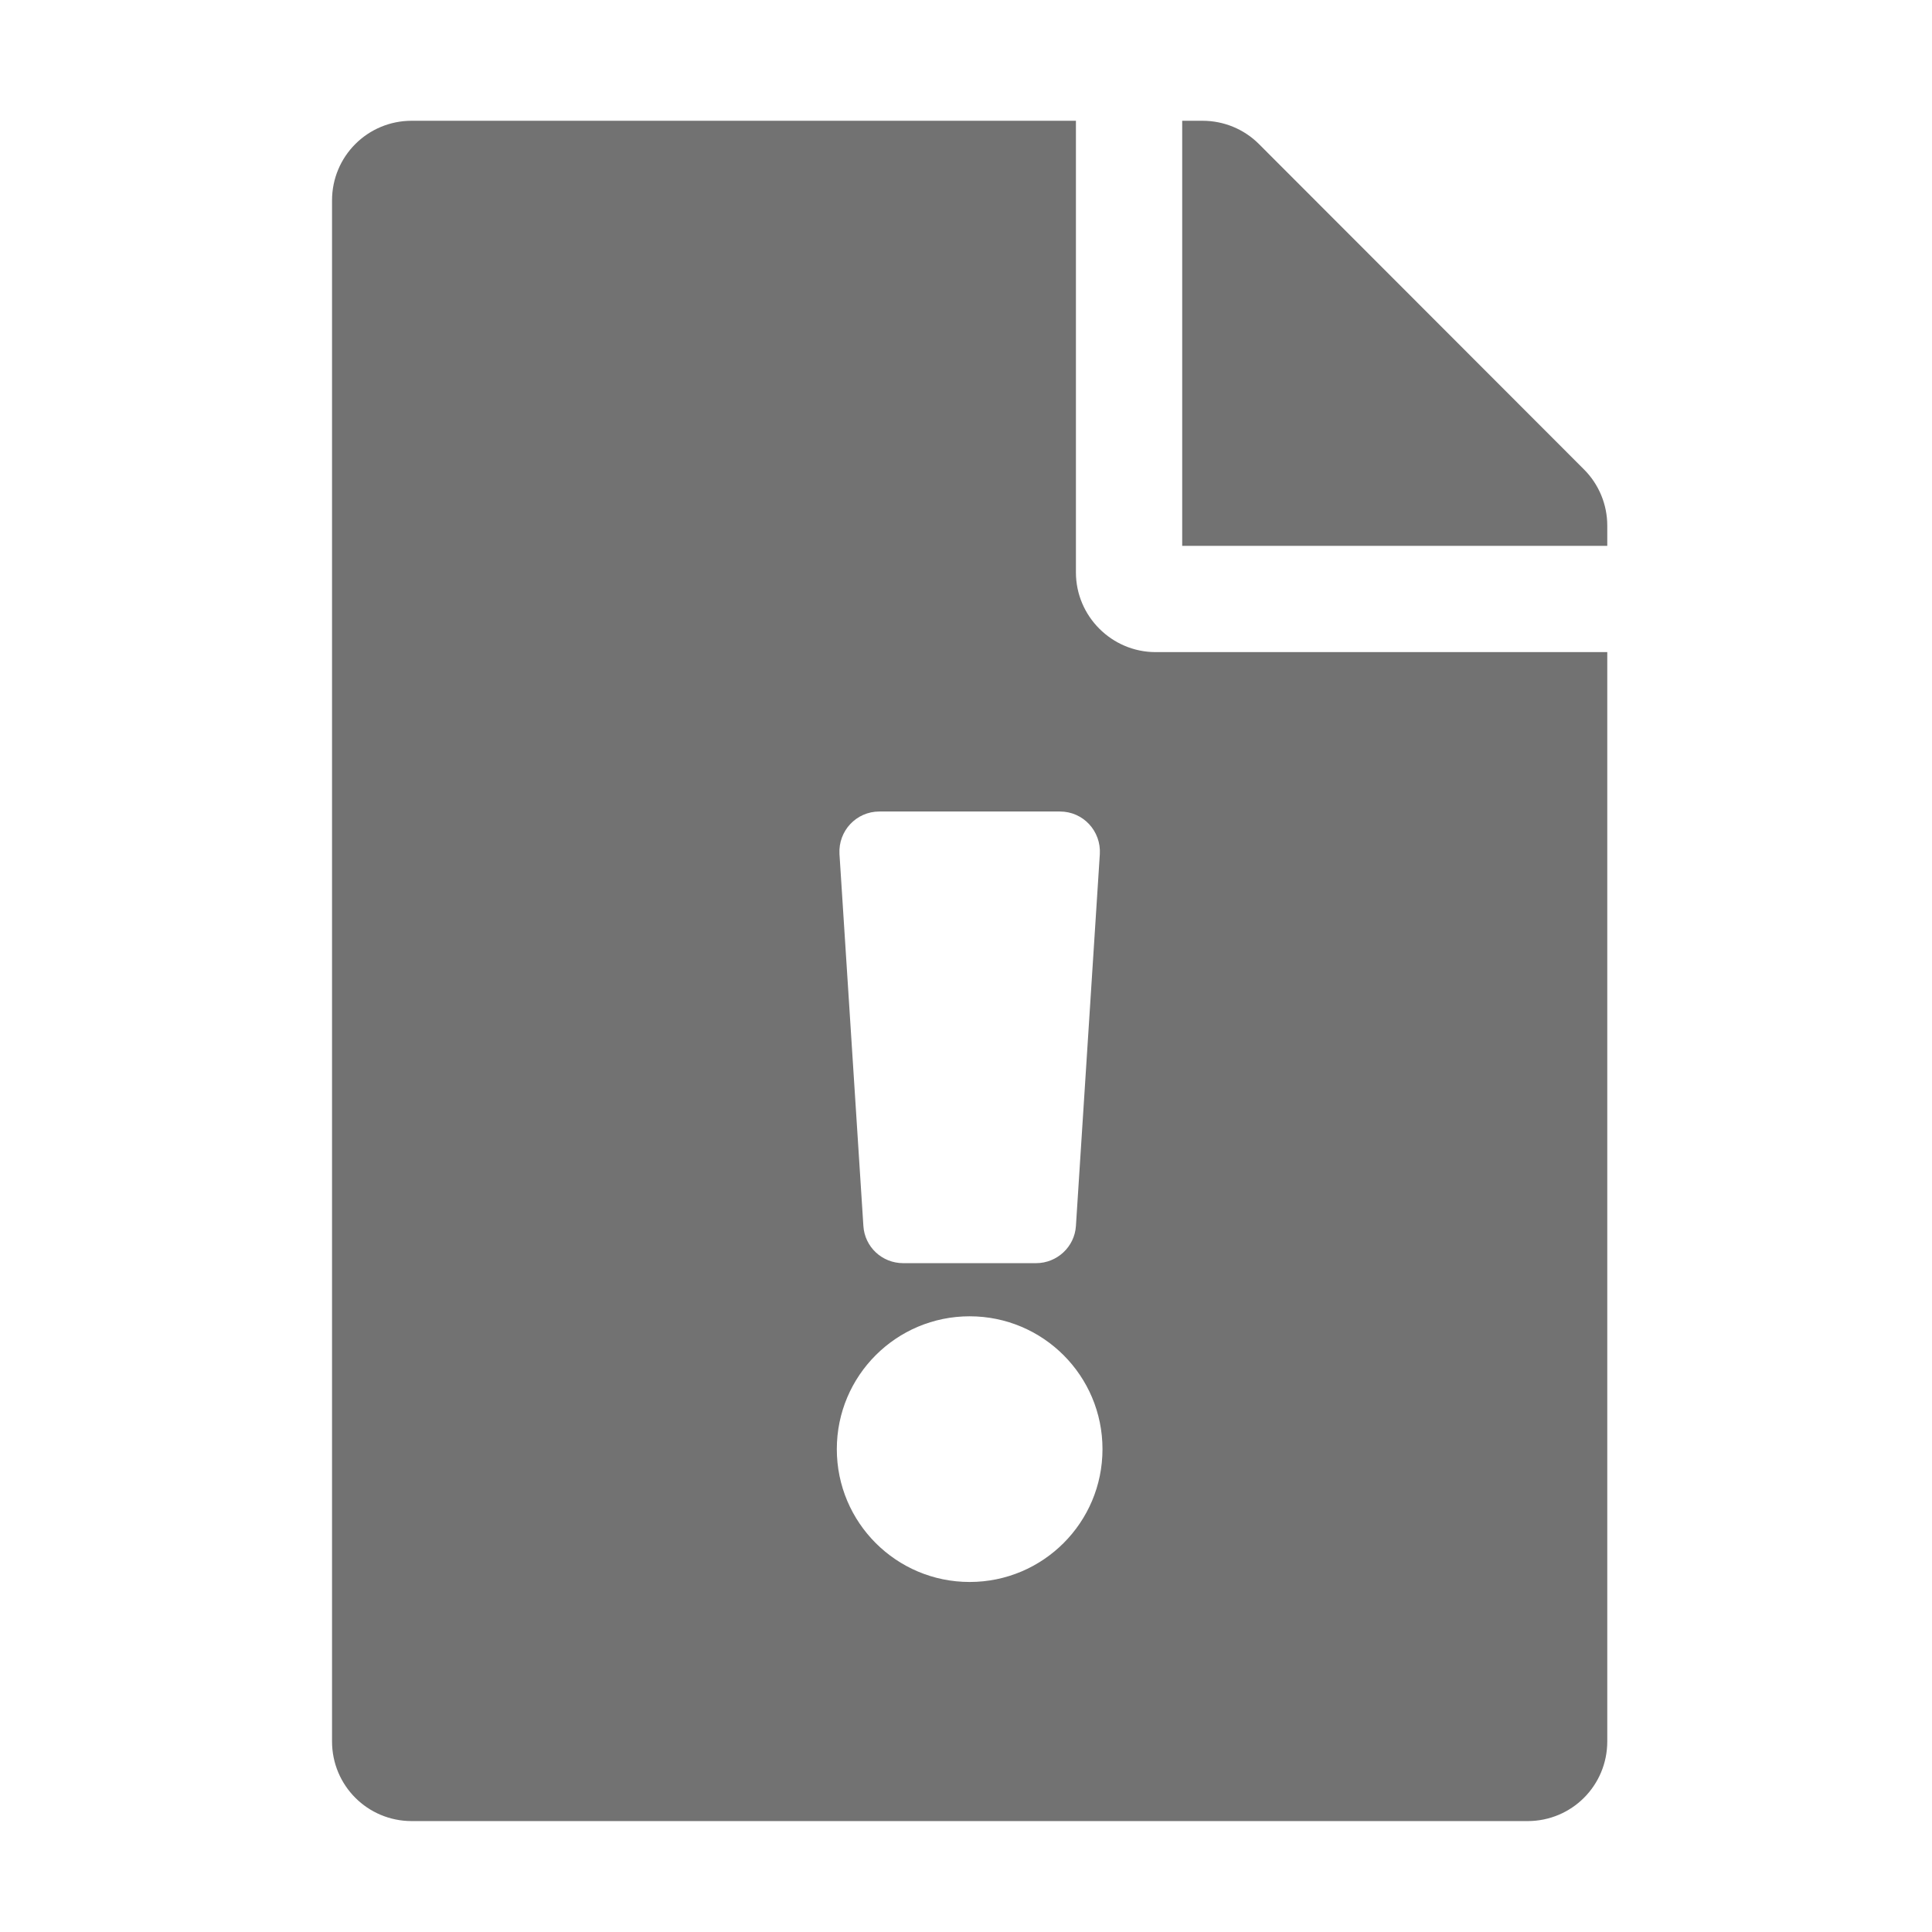 ﻿<?xml version='1.0' encoding='UTF-8'?>
<svg viewBox="-5.499 -2 31.997 32" xmlns="http://www.w3.org/2000/svg">
  <g transform="matrix(0.055, 0, 0, 0.055, 0, 0)">
    <path d="M384, 121.9L384, 128L256, 128L256, 0L262.1, 0C268.5, 0 274.6, 2.5 279.1, 7L377, 105C381.5, 109.5 384, 115.6 384, 121.9zM384, 160L384, 488C384, 501.3 373.3, 512 360, 512L24, 512C10.7, 512 0, 501.3 0, 488L0, 24C0, 10.7 10.7, 0 24, 0L224, 0L224, 136C224, 149.2 234.8, 160 248, 160L384, 160zM152.8, 220.8L160, 332.8C160.4, 339.1 165.6, 344 172, 344L212, 344C218.3, 344 223.6, 339.1 224, 332.8L231.2, 220.8C231.6, 213.9 226.2, 208 219.2, 208L164.8, 208C157.9, 208 152.4, 213.8 152.8, 220.8zM232, 400C232, 377.9 214.1, 360 192, 360C169.9, 360 152, 377.9 152, 400C152, 422.1 169.9, 440 192, 440C214.1, 440 232, 422.1 232, 400z" fill="#727272" fill-opacity="1" class="Black" />
  </g>
</svg>